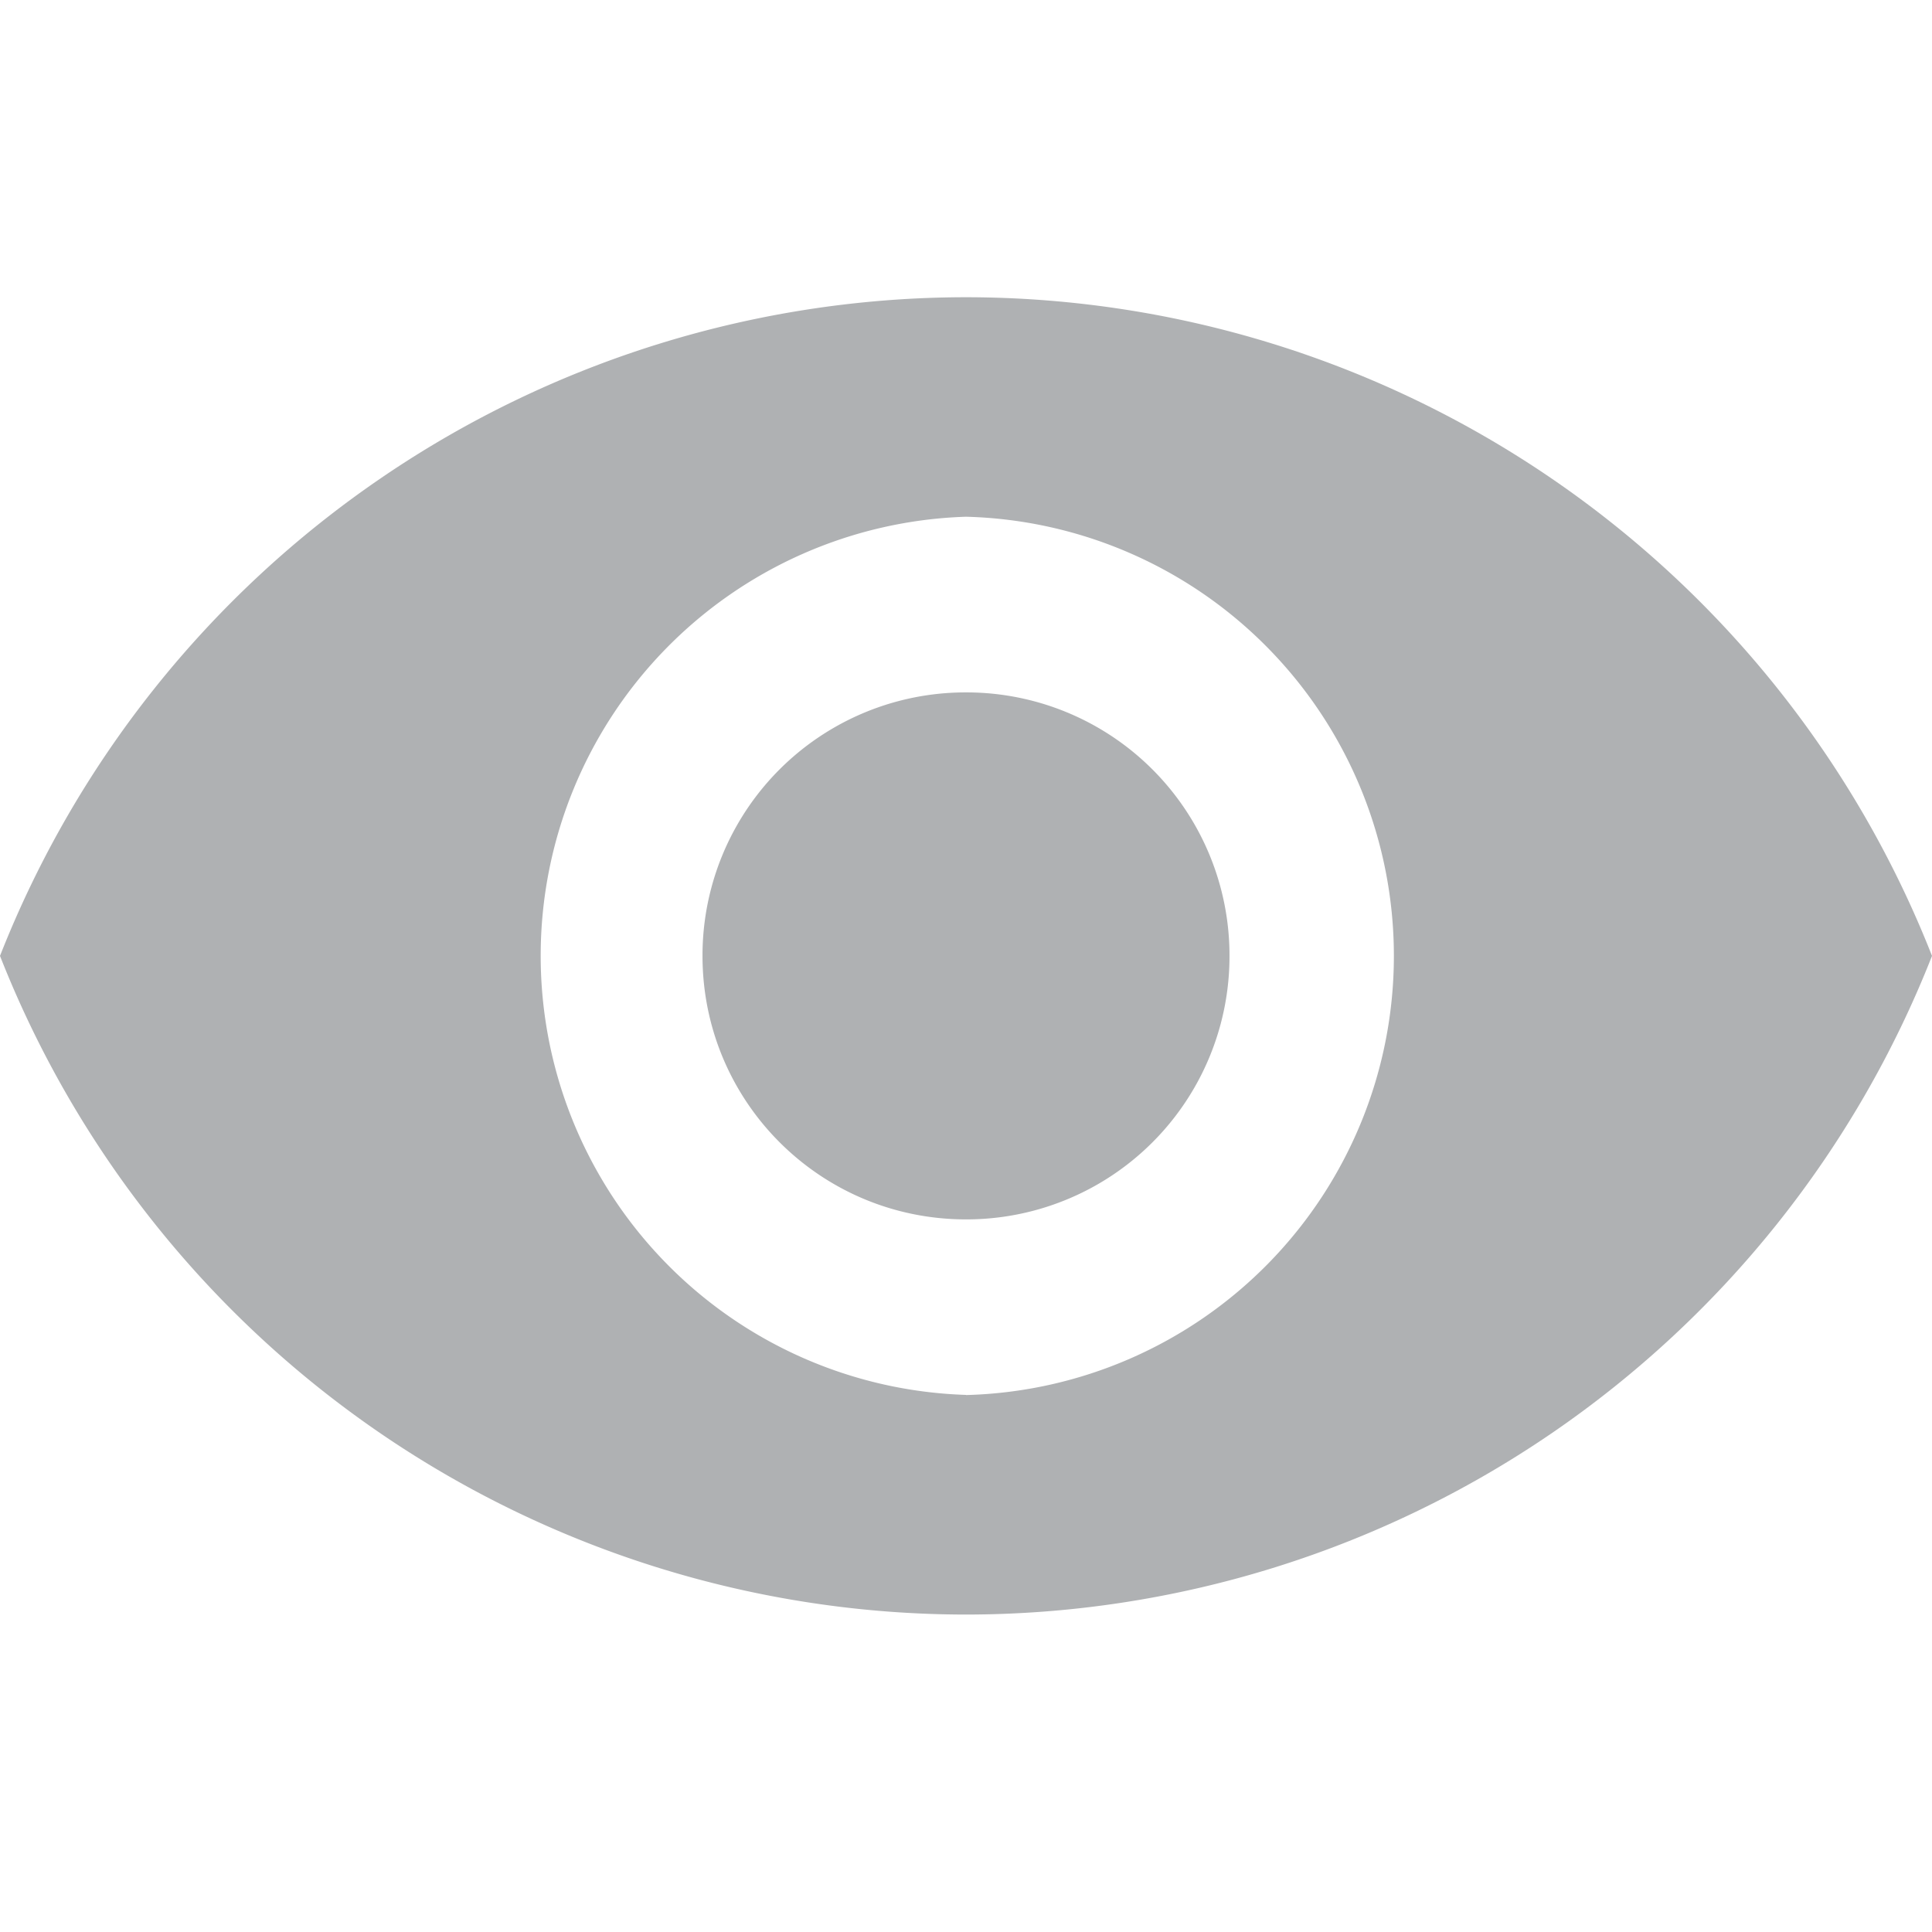 <svg width="13" height="13" viewBox="0 0 13 13" xmlns="http://www.w3.org/2000/svg"><rect width="13" height="13" fill="none"/><path d="M6.5 2A6.989 6.989 0 0 0 0 6.432a6.989 6.989 0 0 0 6.5 4.432A6.989 6.989 0 0 0 13 6.432 6.989 6.989 0 0 0 6.5 2zm0 7.386a2.956 2.956 0 0 1 0-5.909 2.956 2.956 0 0 1 0 5.91zm0-4.727a1.77 1.77 0 0 0-1.773 1.773c0 .98.792 1.773 1.773 1.773a1.77 1.77 0 0 0 1.773-1.773A1.77 1.77 0 0 0 6.5 4.659z" fill="#AFB1B3" fill-rule="evenodd"/></svg>
